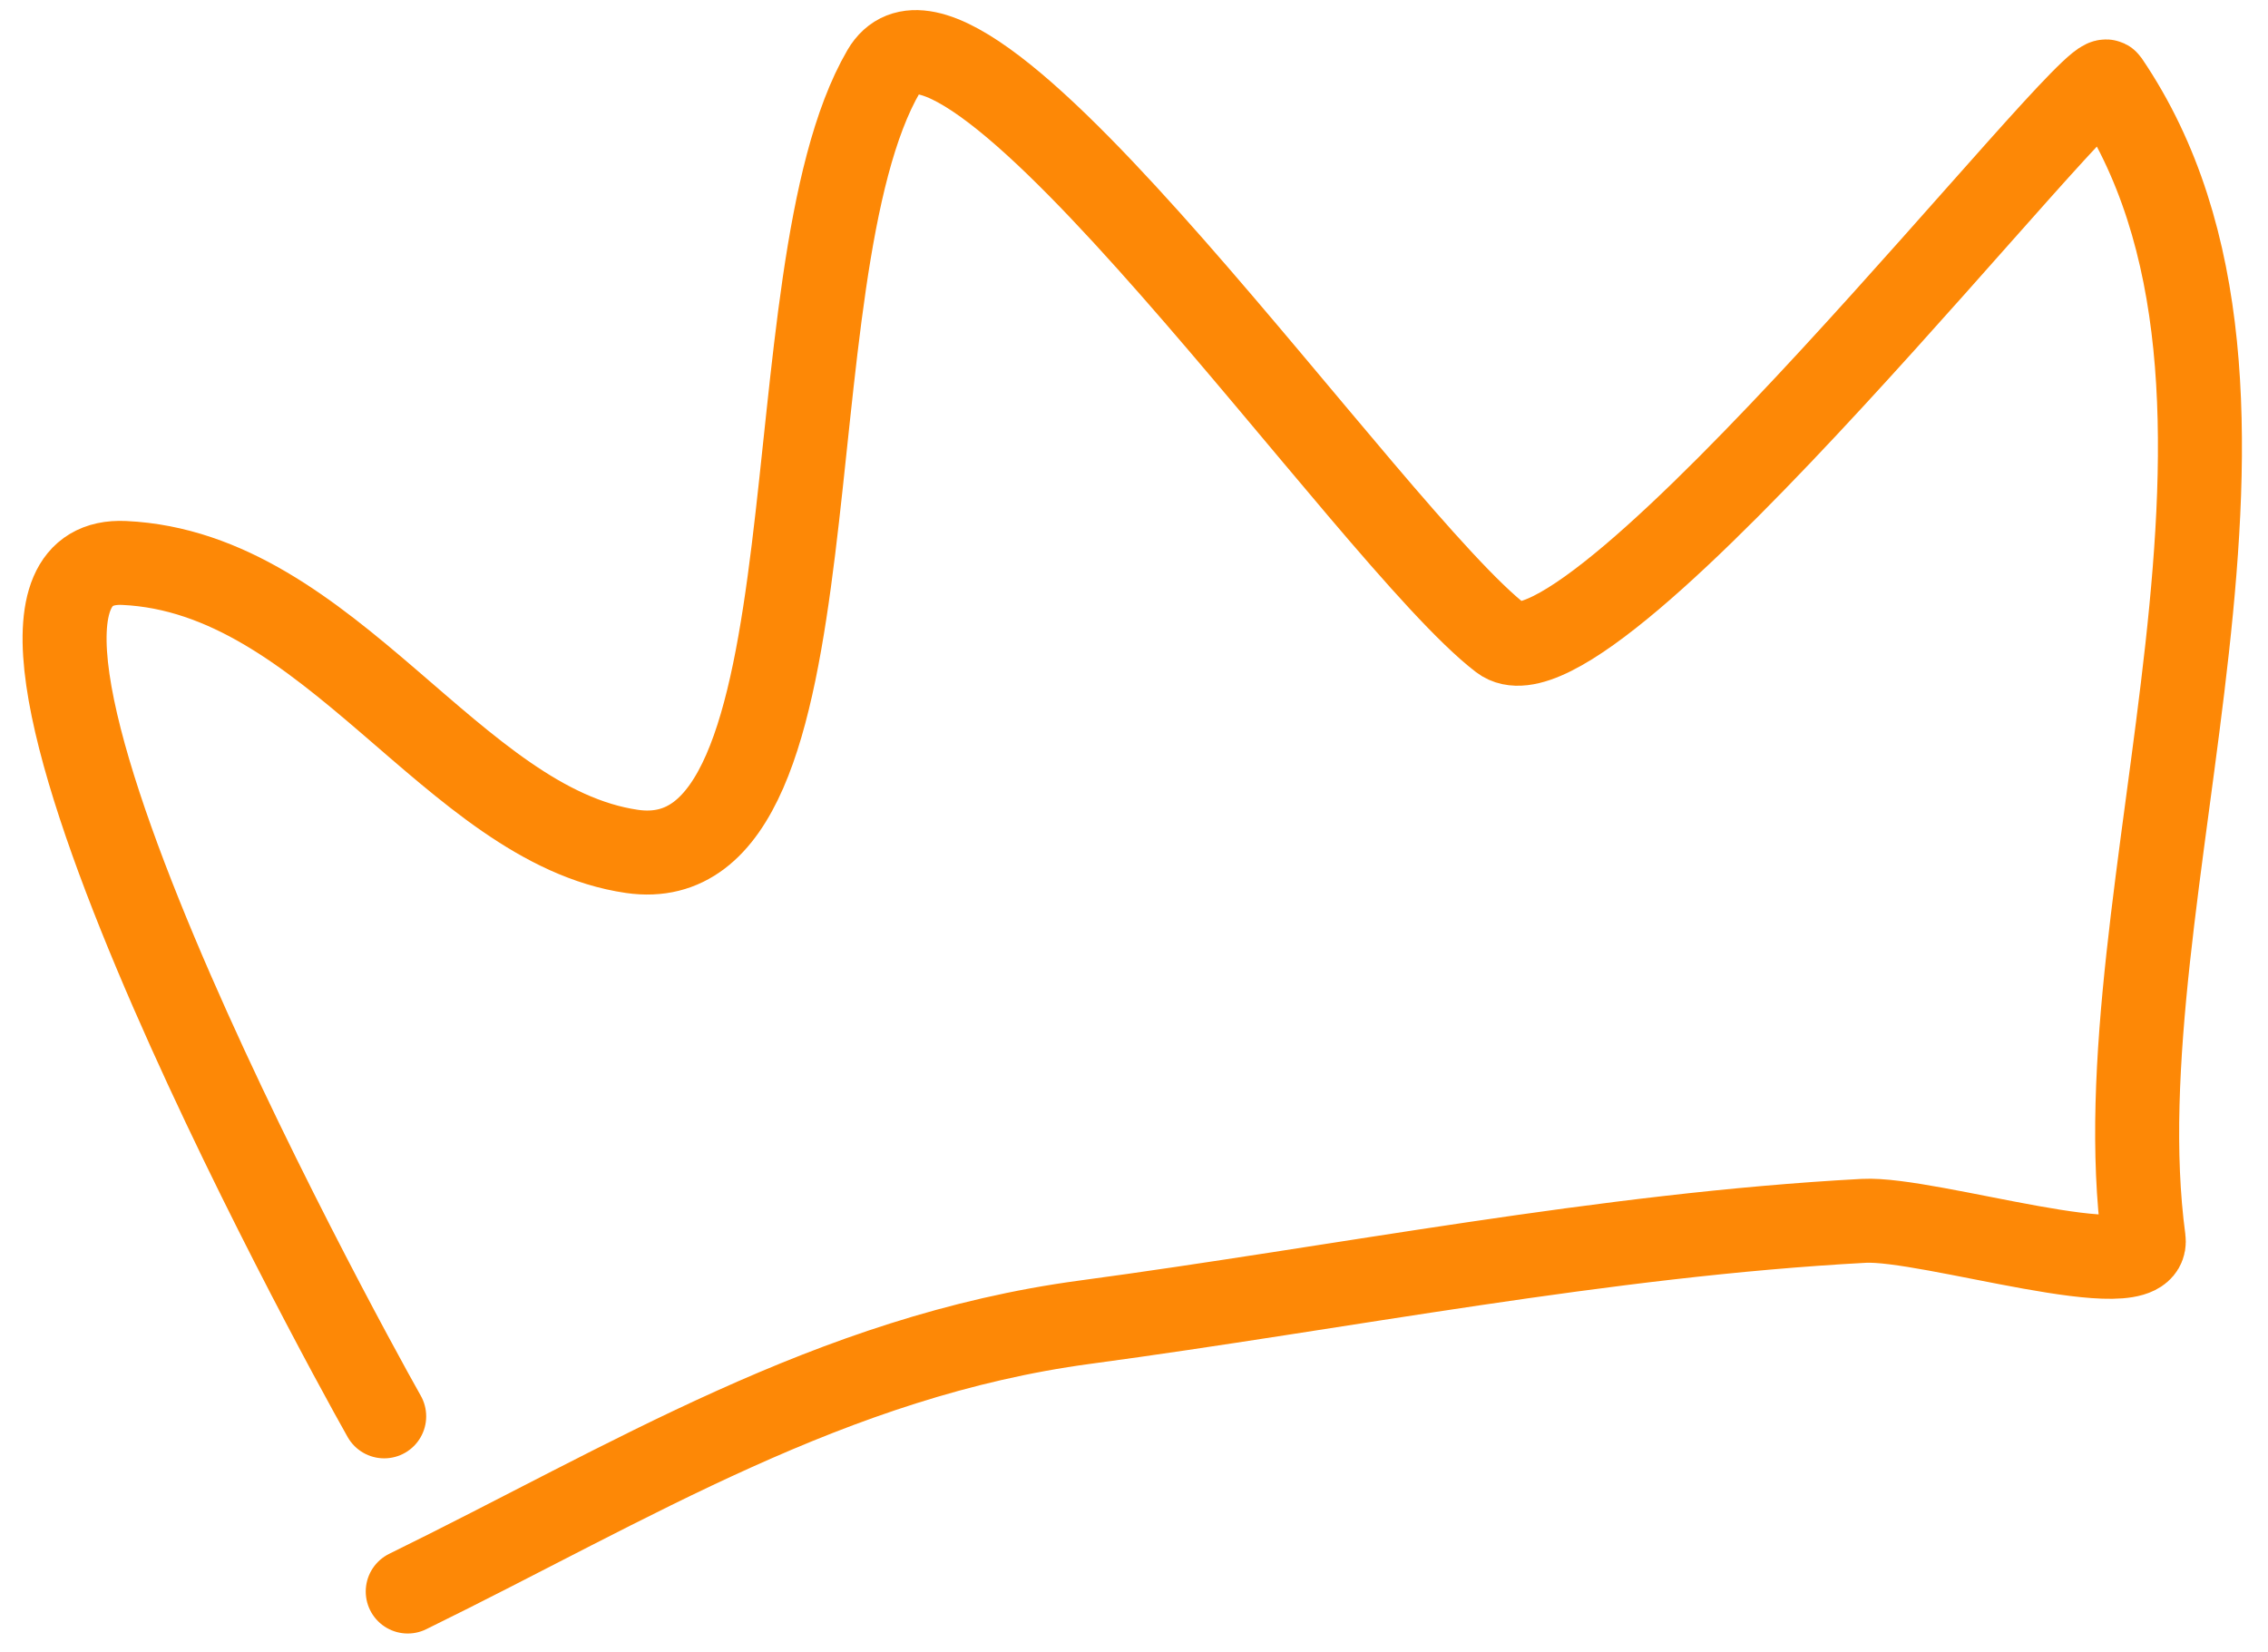 <svg width="81" height="59" viewBox="0 0 81 59" fill="none" xmlns="http://www.w3.org/2000/svg">
<path id="Vector 61" d="M13.721 50.584C11.943 47.435 -3.18 19.753 4.436 20.106C11.805 20.447 16.173 29.475 22.568 30.407C30.206 31.52 27.318 9.829 31.561 2.544C34.328 -2.206 48.938 19.235 53.627 22.814C56.789 25.227 74.755 2.196 75.25 2.925C82.775 13.989 74.919 32.058 76.559 44.264C76.796 46.026 68.893 43.477 66.563 43.602C57.294 44.1 47.947 45.985 38.744 47.222C29.692 48.438 22.481 52.962 14.562 56.84" stroke="#FD8806" stroke-width="3" stroke-linecap="round"/>
</svg>
